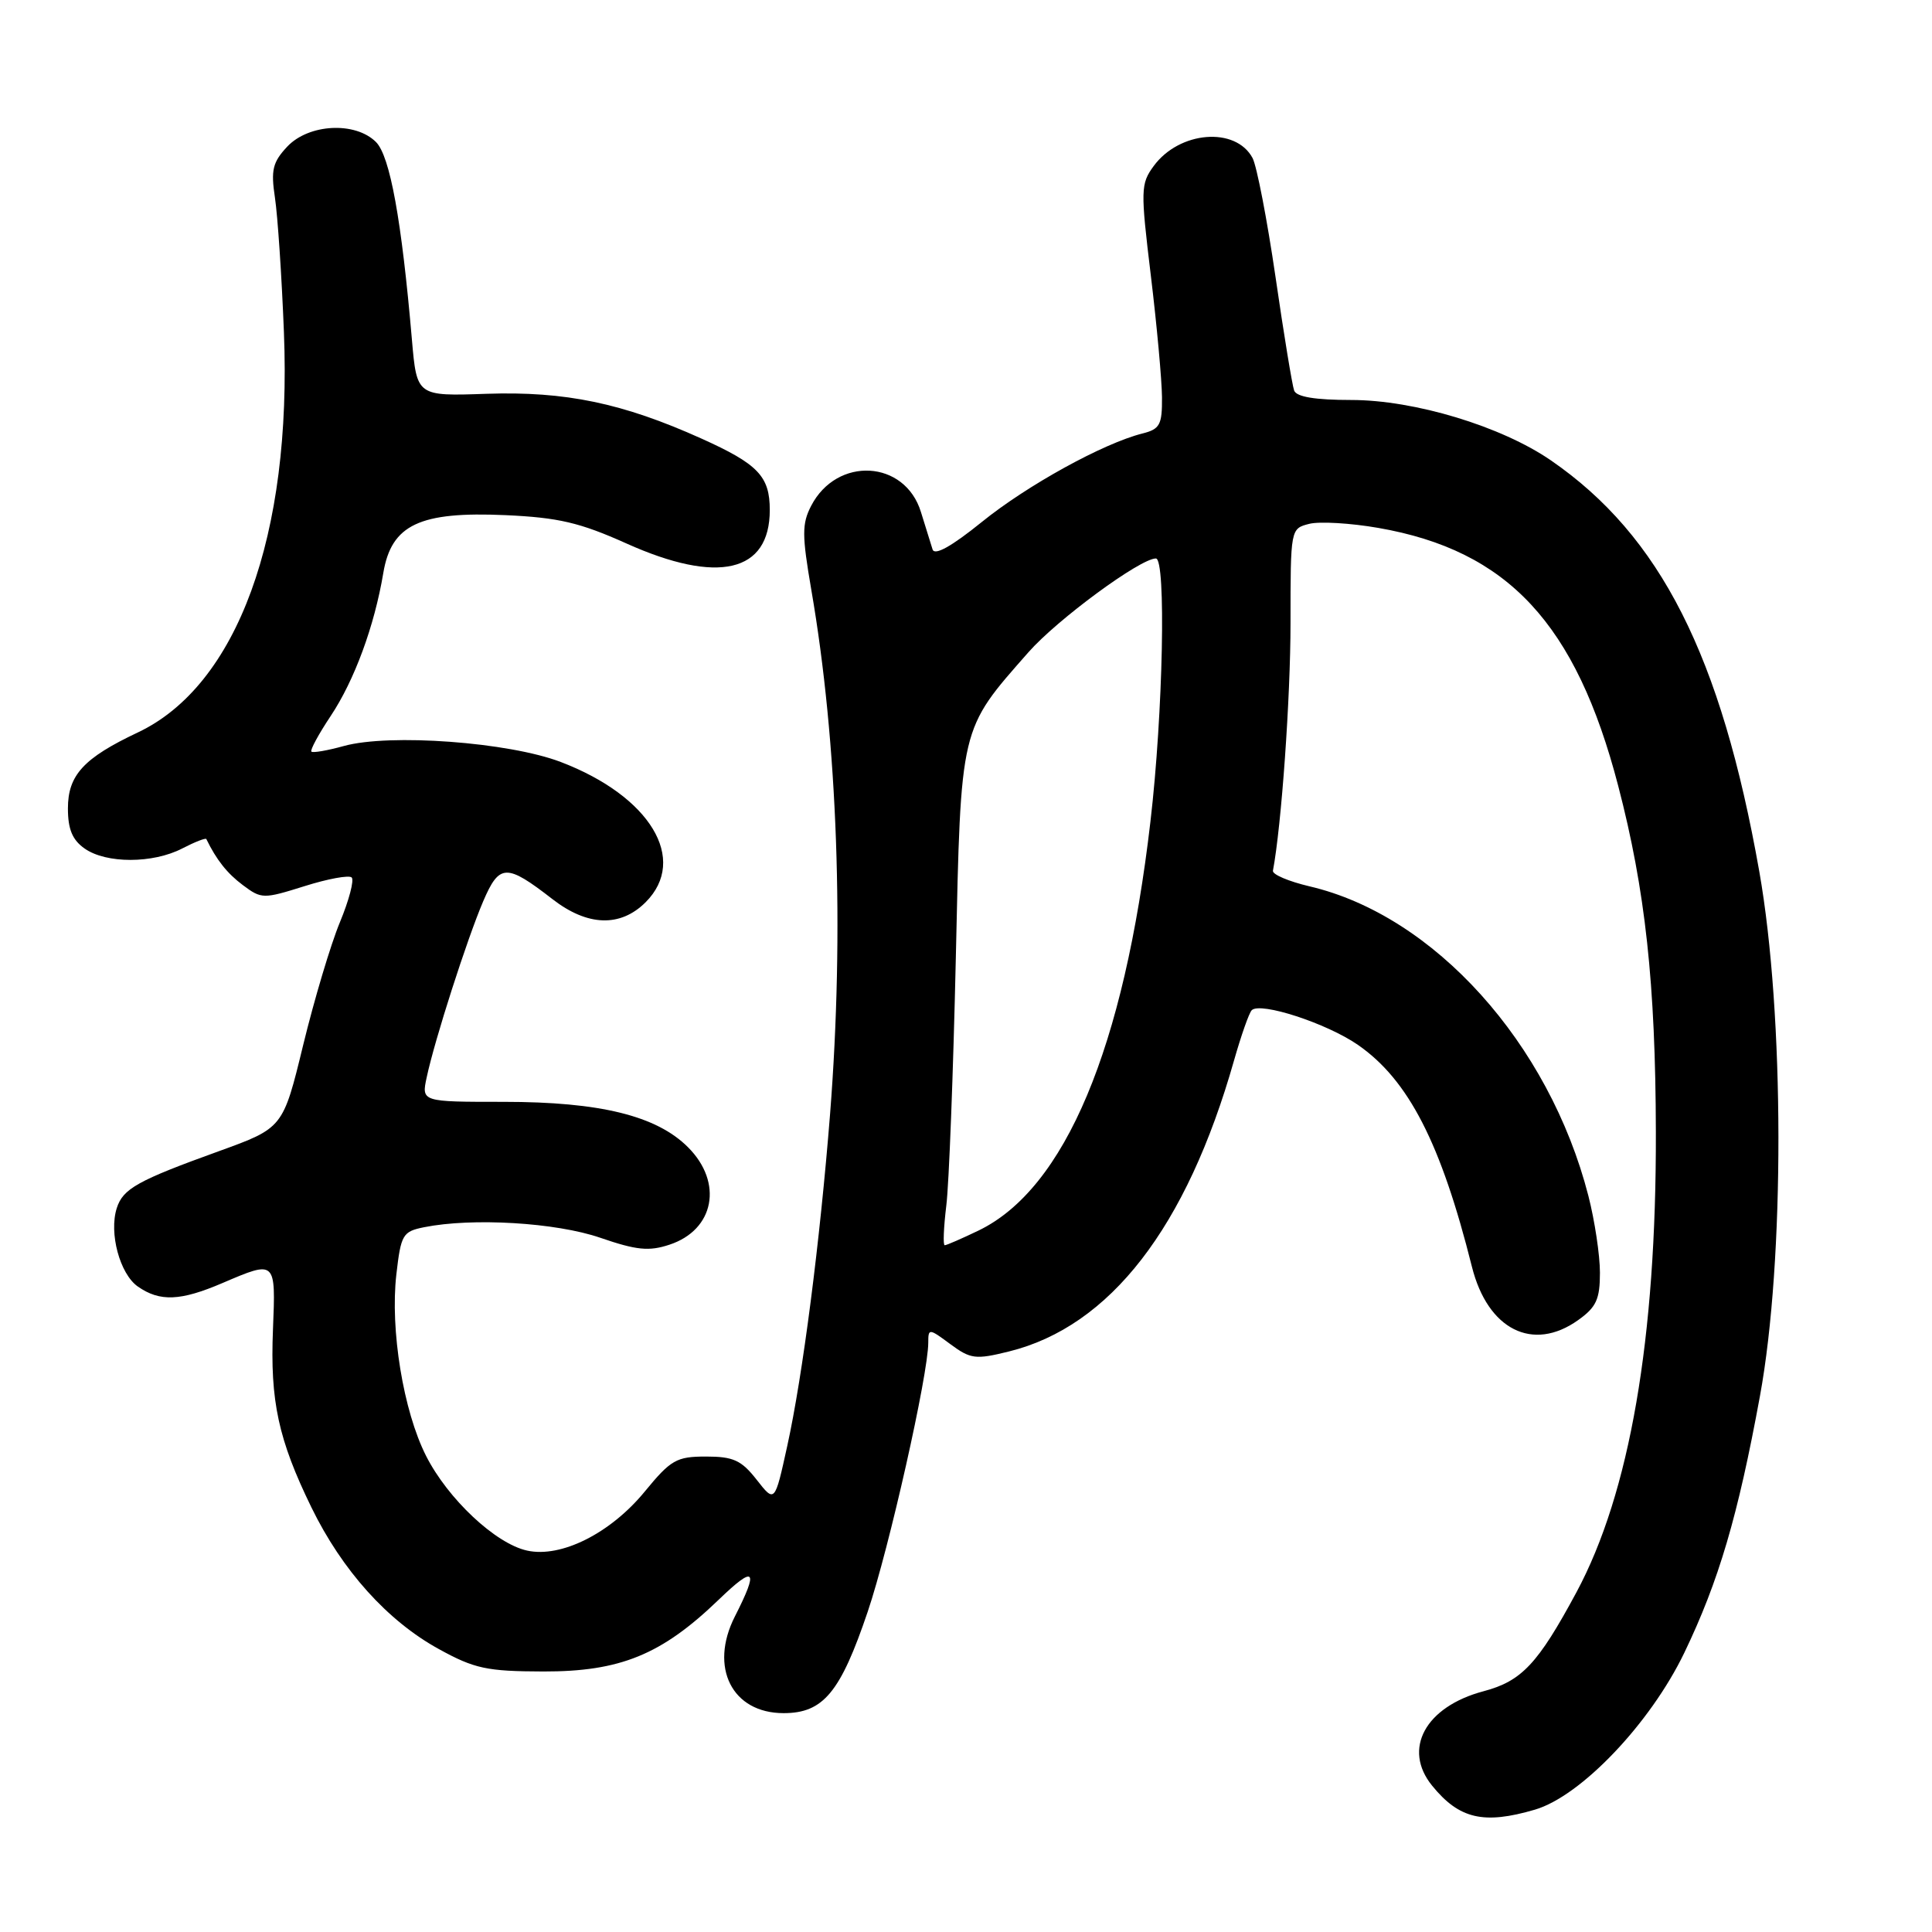 <?xml version="1.0" encoding="UTF-8" standalone="no"?>
<!DOCTYPE svg PUBLIC "-//W3C//DTD SVG 1.1//EN" "http://www.w3.org/Graphics/SVG/1.1/DTD/svg11.dtd" >
<svg xmlns="http://www.w3.org/2000/svg" xmlns:xlink="http://www.w3.org/1999/xlink" version="1.1" viewBox="0 0 256 256">
 <g >
 <path fill="currentColor"
d=" M 203.38 239.79 C 209.49 238.00 218.68 228.35 223.18 219.00 C 227.73 209.55 230.30 200.84 233.20 185.00 C 236.50 167.03 236.46 134.44 233.12 115.50 C 228.06 86.88 220.00 70.98 205.50 61.00 C 198.93 56.48 187.42 53.00 179.04 53.00 C 174.27 53.00 171.79 52.59 171.48 51.75 C 171.23 51.06 170.11 44.28 169.01 36.68 C 167.90 29.08 166.53 22.00 165.97 20.94 C 163.73 16.75 156.27 17.36 152.87 22.00 C 151.14 24.36 151.12 25.16 152.49 36.50 C 153.29 43.10 153.95 50.36 153.97 52.64 C 154.00 56.29 153.69 56.86 151.38 57.44 C 146.20 58.74 136.09 64.31 130.09 69.17 C 126.08 72.41 123.84 73.66 123.57 72.80 C 123.34 72.09 122.65 69.86 122.03 67.85 C 119.91 60.93 110.90 60.43 107.48 67.03 C 106.25 69.41 106.26 70.91 107.50 78.14 C 111.00 98.39 111.89 123.40 109.99 147.60 C 108.65 164.53 106.37 182.27 104.31 191.62 C 102.66 199.14 102.66 199.14 100.26 196.07 C 98.24 193.49 97.17 193.00 93.55 193.00 C 89.64 193.00 88.89 193.43 85.44 197.63 C 80.91 203.16 74.35 206.46 69.84 205.46 C 65.67 204.55 59.35 198.62 56.46 192.92 C 53.44 186.97 51.68 176.18 52.52 168.86 C 53.13 163.57 53.36 163.18 56.21 162.61 C 62.61 161.33 73.67 161.99 79.54 164.01 C 84.33 165.66 85.99 165.83 88.70 164.93 C 94.67 162.97 95.86 156.70 91.16 152.01 C 86.99 147.84 79.52 146.00 66.74 146.00 C 55.84 146.00 55.84 146.00 56.54 142.75 C 57.59 137.80 61.90 124.40 64.02 119.44 C 66.17 114.43 67.09 114.40 73.19 119.13 C 77.85 122.75 82.20 122.89 85.55 119.55 C 91.22 113.87 86.15 105.49 74.31 100.97 C 67.41 98.33 51.62 97.17 45.56 98.85 C 43.39 99.45 41.45 99.79 41.26 99.59 C 41.07 99.40 42.22 97.27 43.82 94.87 C 46.96 90.15 49.61 82.97 50.79 75.92 C 51.86 69.52 55.60 67.75 67.00 68.26 C 73.99 68.58 76.83 69.24 83.00 72.01 C 95.13 77.46 102.00 75.86 102.00 67.58 C 102.00 63.11 100.45 61.49 92.94 58.11 C 82.50 53.41 74.92 51.83 64.47 52.18 C 55.23 52.50 55.23 52.50 54.58 45.00 C 53.22 29.17 51.68 20.68 49.82 18.82 C 47.08 16.08 40.91 16.40 38.06 19.43 C 36.13 21.49 35.88 22.53 36.43 26.18 C 36.79 28.56 37.33 36.58 37.62 44.00 C 38.70 70.96 31.44 90.84 18.25 97.06 C 11.09 100.44 9.00 102.71 9.00 107.12 C 9.00 109.88 9.59 111.30 11.22 112.44 C 14.08 114.45 20.25 114.44 24.14 112.43 C 25.82 111.56 27.26 111.00 27.34 111.18 C 28.69 113.95 30.10 115.73 32.19 117.29 C 34.65 119.13 34.90 119.13 40.35 117.42 C 43.45 116.44 46.26 115.93 46.60 116.27 C 46.95 116.62 46.25 119.28 45.04 122.20 C 43.83 125.11 41.64 132.44 40.17 138.48 C 37.50 149.46 37.50 149.46 29.00 152.54 C 18.22 156.43 16.29 157.51 15.47 160.09 C 14.42 163.39 15.88 168.80 18.26 170.47 C 21.18 172.51 23.91 172.40 29.50 170.00 C 36.56 166.98 36.54 166.96 36.17 176.15 C 35.78 185.66 36.88 190.75 41.27 199.75 C 45.34 208.09 51.35 214.78 58.15 218.51 C 62.87 221.11 64.50 221.46 72.00 221.48 C 82.18 221.50 87.66 219.26 95.21 211.99 C 100.05 207.32 100.59 207.87 97.37 214.20 C 93.95 220.94 97.00 227.00 103.83 227.00 C 109.09 227.00 111.36 224.26 114.98 213.55 C 117.81 205.18 123.00 182.11 123.00 177.90 C 123.00 176.00 123.09 176.00 125.93 178.11 C 128.61 180.09 129.27 180.17 133.68 179.08 C 147.09 175.77 157.23 162.66 163.52 140.50 C 164.46 137.20 165.51 134.21 165.86 133.86 C 167.00 132.72 175.80 135.59 179.93 138.45 C 186.63 143.09 190.94 151.48 195.04 167.86 C 197.13 176.19 203.11 179.19 209.10 174.93 C 211.52 173.21 212.00 172.16 212.00 168.64 C 212.00 166.32 211.31 161.74 210.47 158.46 C 205.26 138.20 190.02 121.29 173.50 117.44 C 170.75 116.79 168.58 115.87 168.67 115.38 C 169.80 109.40 171.00 92.48 171.00 82.56 C 171.00 70.06 171.00 70.04 173.49 69.41 C 174.85 69.07 178.97 69.31 182.63 69.95 C 199.81 72.94 208.82 82.63 214.42 104.13 C 218.01 117.89 219.37 130.35 219.41 150.00 C 219.48 177.39 215.95 197.83 208.89 210.98 C 203.78 220.47 201.63 222.76 196.57 224.10 C 188.86 226.15 185.81 231.76 189.77 236.62 C 193.36 241.03 196.60 241.78 203.38 239.79 Z  M 125.39 159.75 C 125.75 156.86 126.31 142.12 126.65 127.00 C 127.33 96.01 127.14 96.80 136.28 86.42 C 140.09 82.09 151.08 74.00 153.16 74.00 C 154.53 74.00 154.12 94.48 152.44 108.85 C 148.95 138.89 141.12 157.51 129.67 163.05 C 127.44 164.12 125.43 165.00 125.18 165.00 C 124.94 165.00 125.04 162.64 125.39 159.75 Z "/>
</g>
</svg>